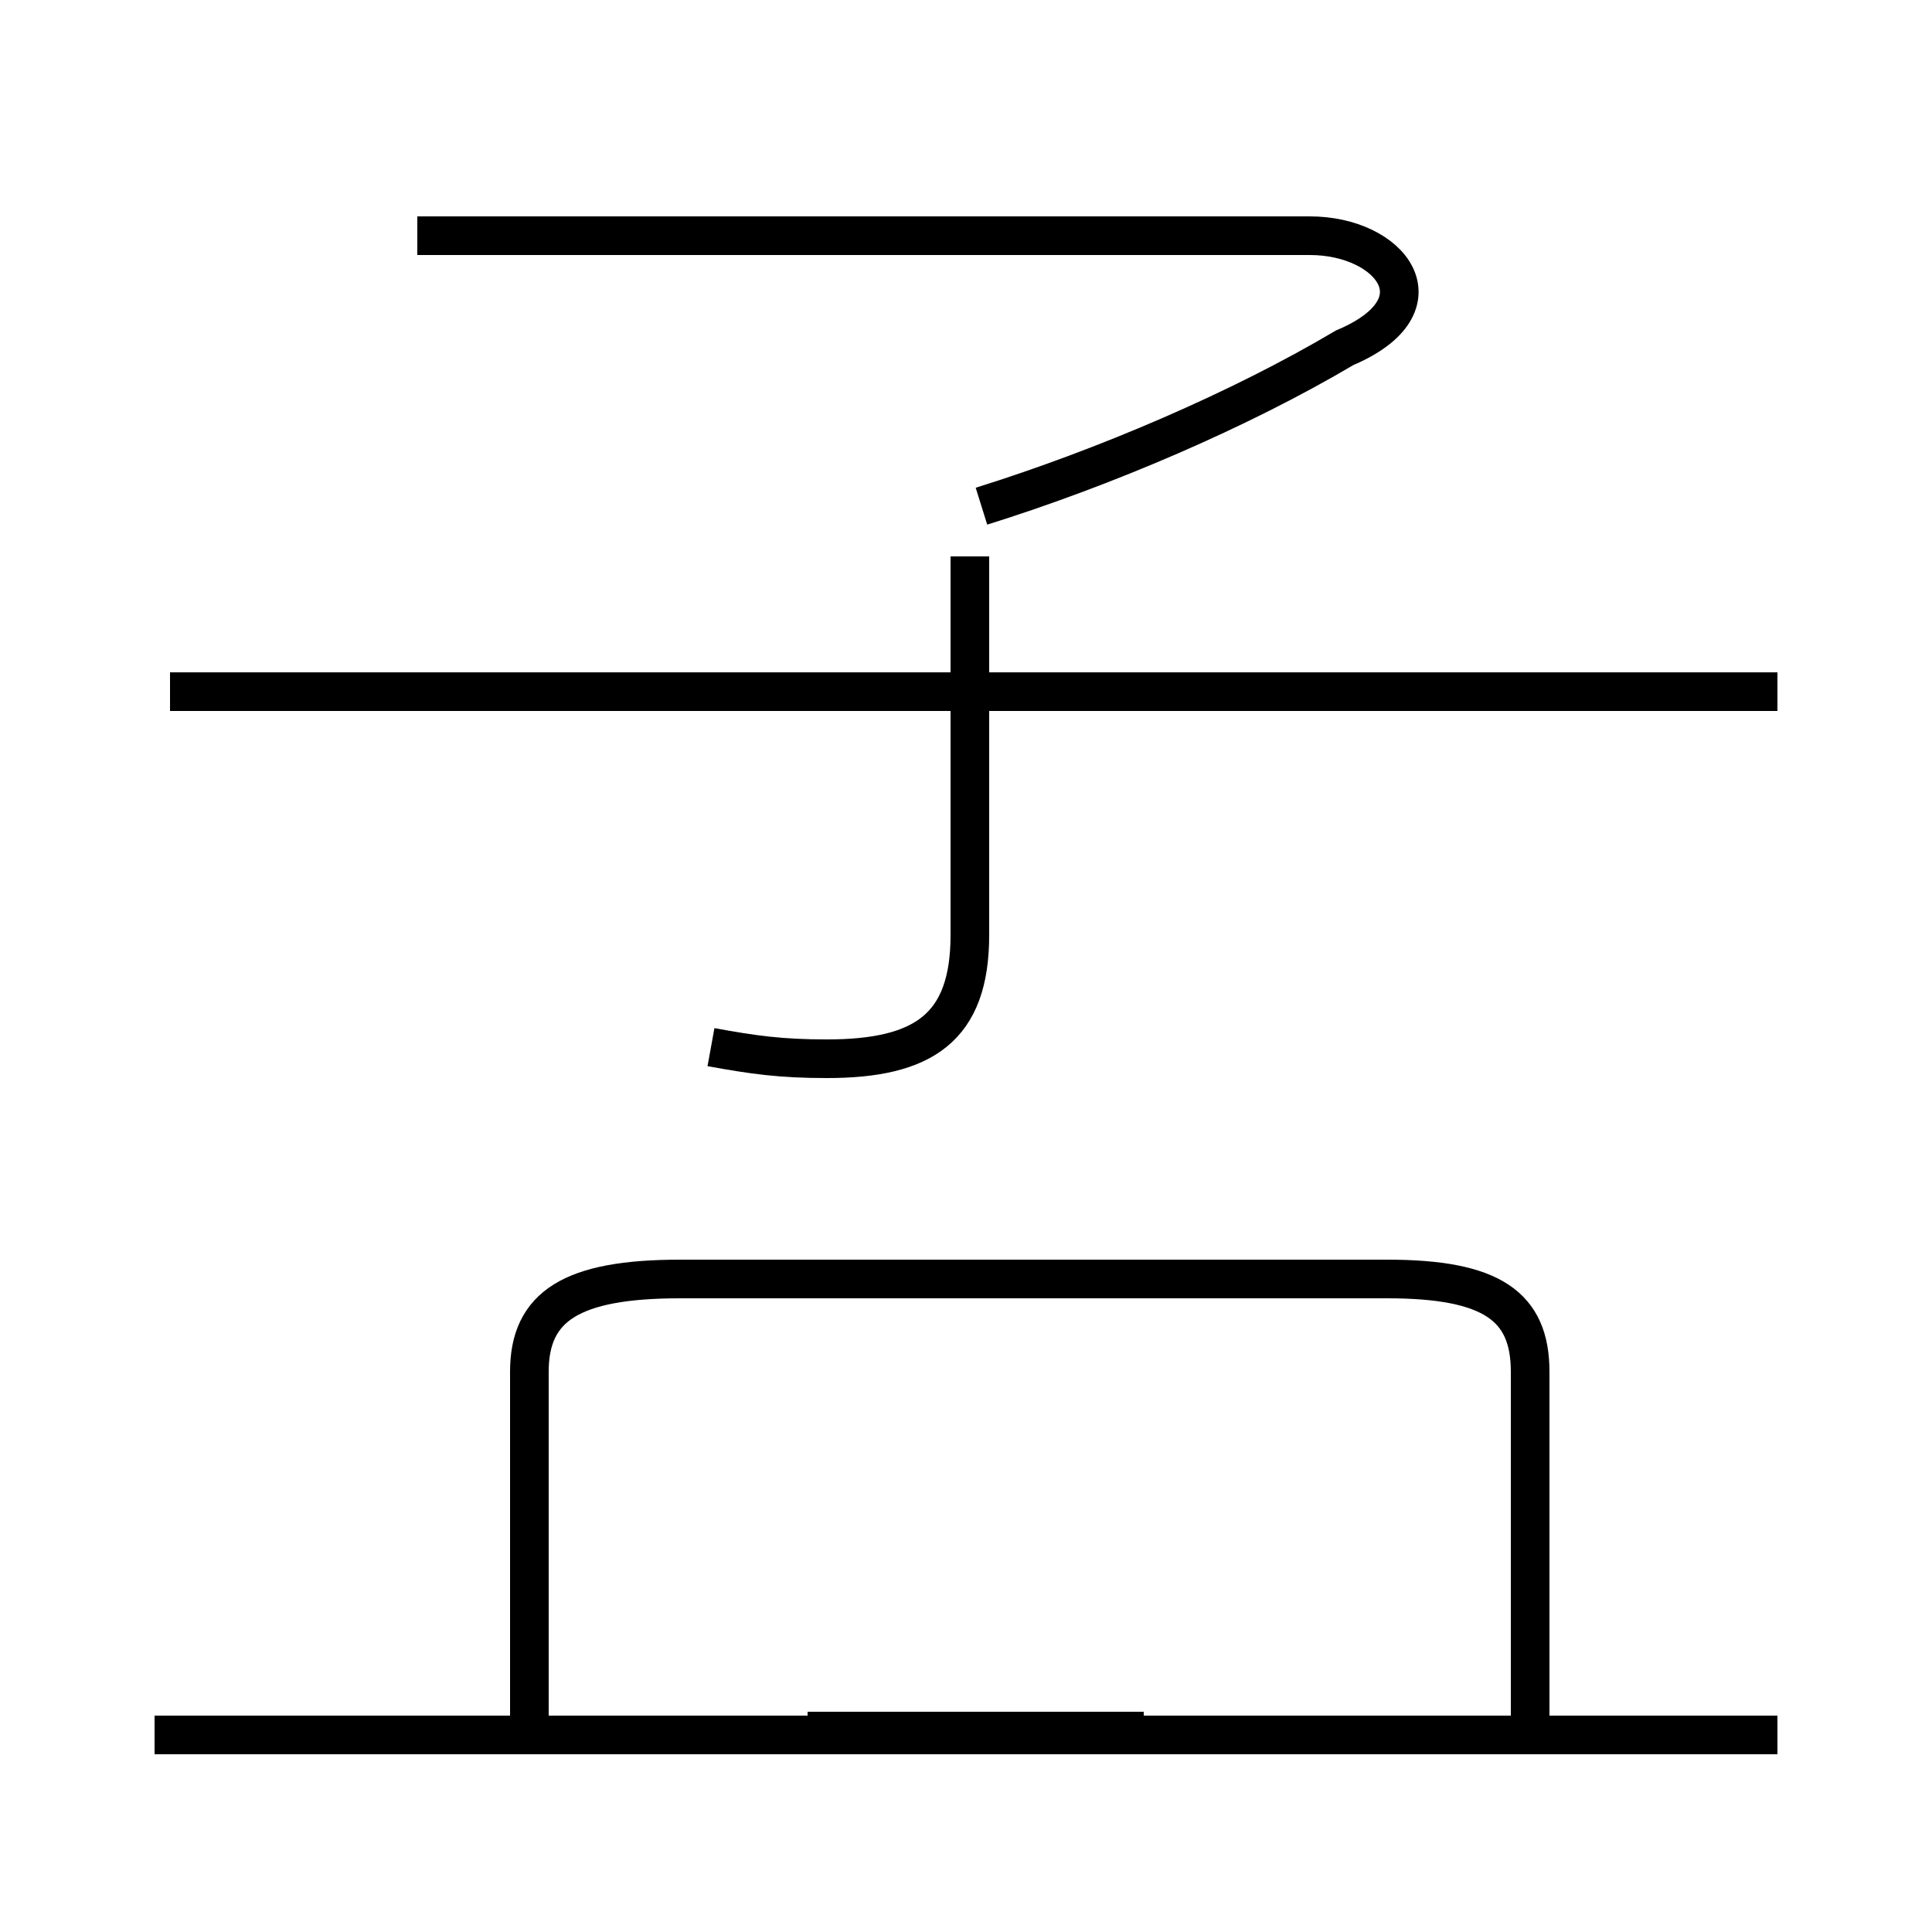 <?xml version='1.0' encoding='utf8'?>
<svg viewBox="0.0 -44.0 50.0 50.0" version="1.1" xmlns="http://www.w3.org/2000/svg">
<rect x="0.0" y="-44.0" width="50.0" height="50.0" fill="#808080" stroke="none"/>
<rect x="-1000" y="-1000" width="2000" height="2000" stroke="white" fill="white"/>
<g style="fill:none; stroke:#000000;  stroke-width:1">
<path d="M 46.0 -0.9 L 4.0 -0.9 M 13.7 -0.8 L 13.7 8.5 C 13.7 10.2 14.8 10.9 17.6 10.9 L 35.9 10.9 C 38.6 10.9 39.6 10.2 39.6 8.5 L 39.6 -0.8 M 29.6 -0.8 L 20.9 -0.8 M 18.4 16.9 C 19.5 16.7 20.2 16.6 21.4 16.6 C 23.9 16.6 25.1 17.4 25.1 19.8 L 25.1 29.6 M 46.0 26.1 L 4.4 26.1 M 25.4 30.9 C 28.6 31.9 32.1 33.4 34.8 35.0 C 37.4 36.1 36.0 37.9 33.9 37.9 L 10.8 37.9" transform="scale(1, -1)" />
</g>
</svg>